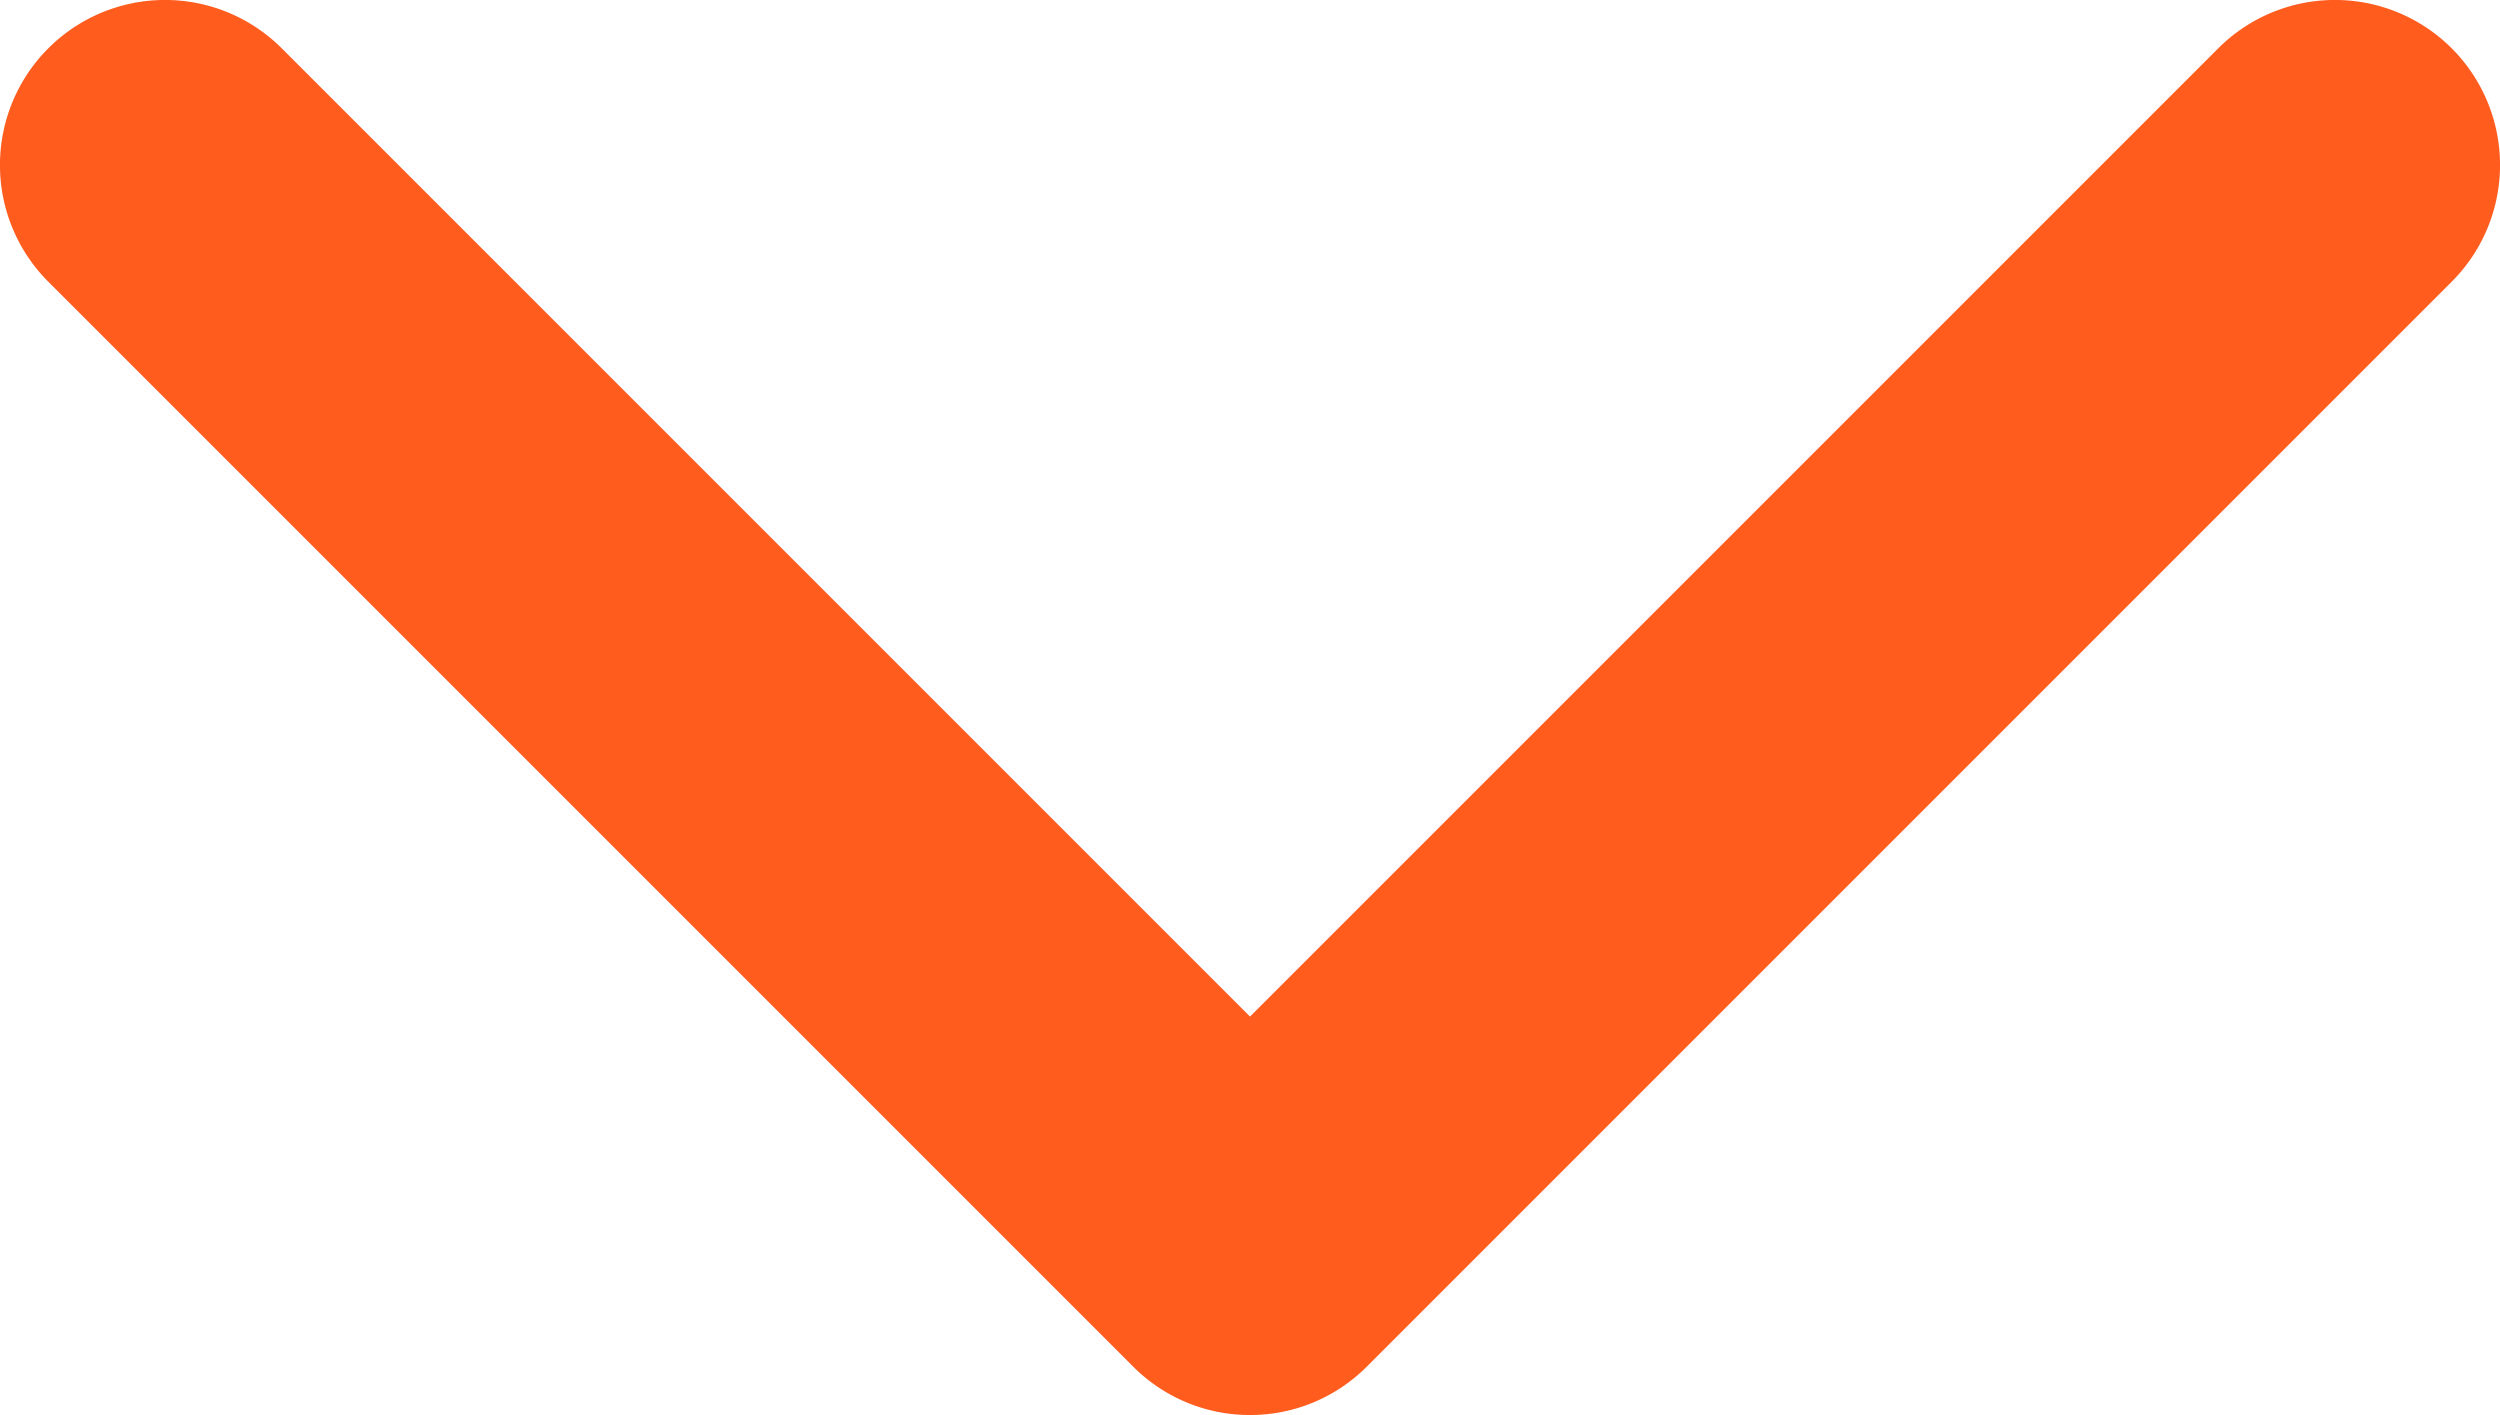 <svg xmlns="http://www.w3.org/2000/svg" width="83.32" height="47.16" viewBox="0 0 83.32 47.16"><path d="M41.66,47.16a5.49,5.49,0,0,1-3.89-1.61L1.61,9.39A5.5,5.5,0,0,1,9.39,1.61L41.66,33.88,73.93,1.61a5.5,5.5,0,0,1,7.78,7.78L45.55,45.55A5.49,5.49,0,0,1,41.66,47.16Z" fill="#ff5c1e"/></svg>
